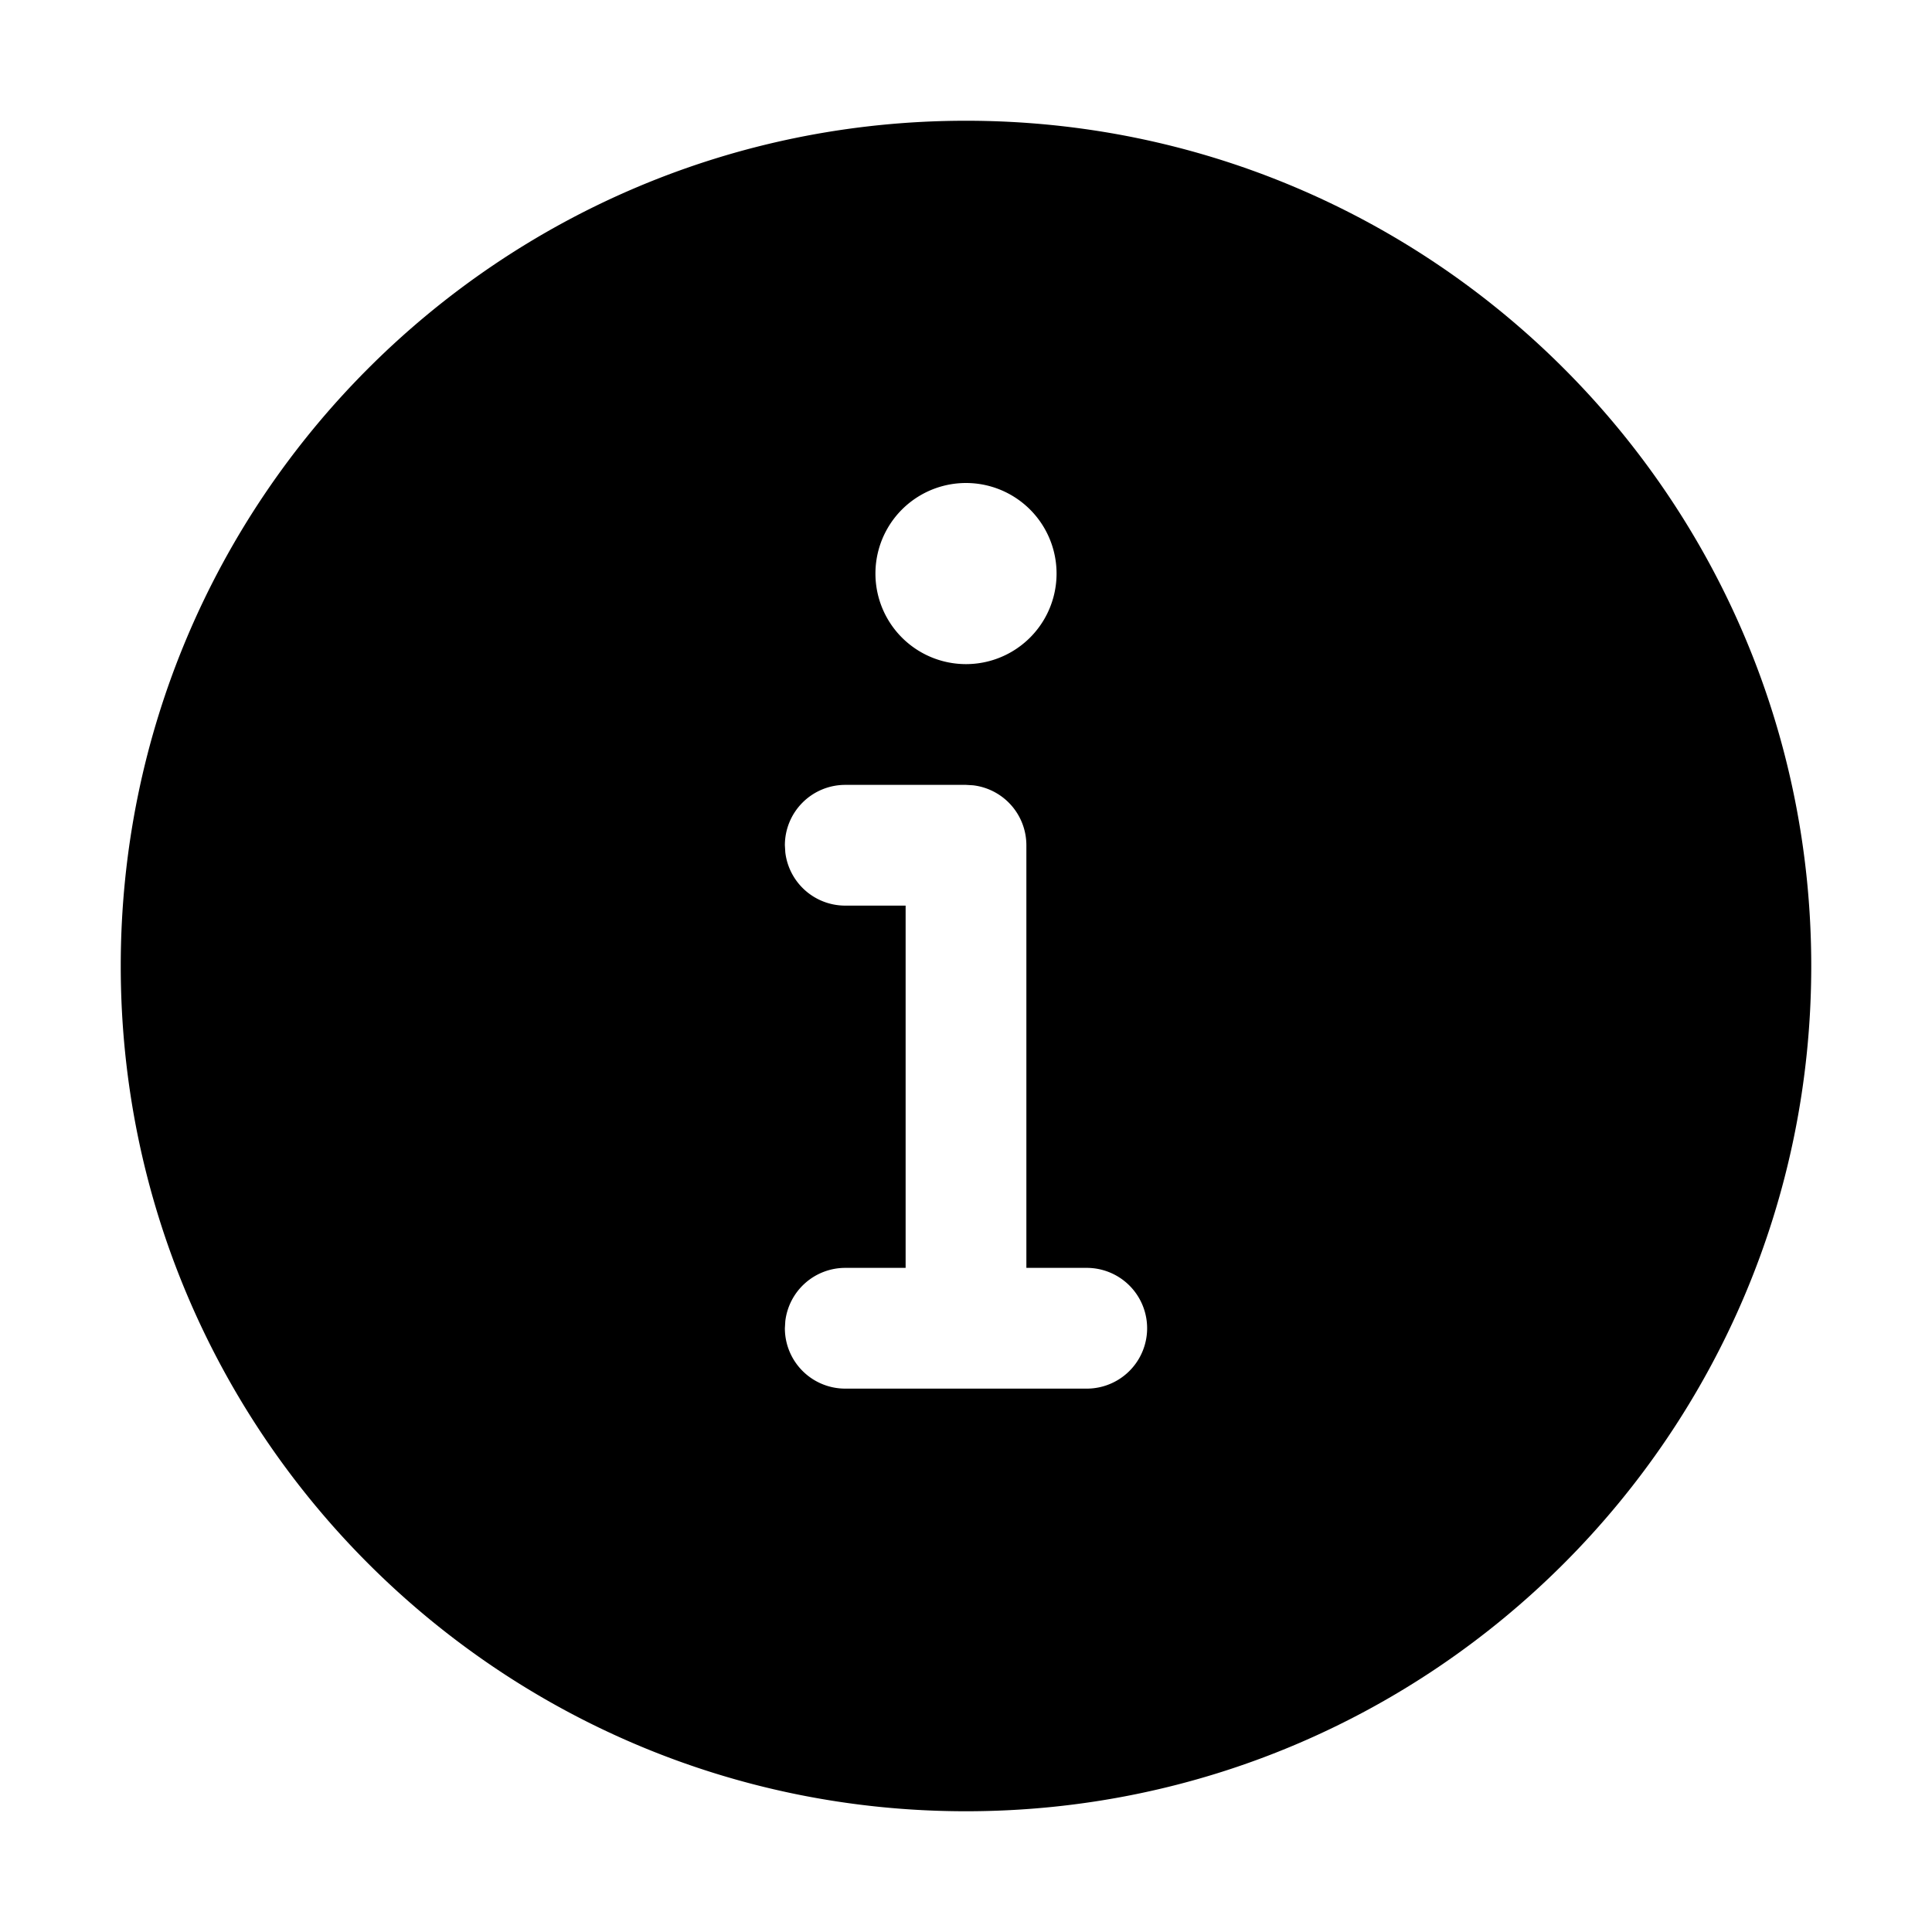 <svg xmlns="http://www.w3.org/2000/svg" viewBox="0 0 32 32"><path fill="currentColor" d="M16 2c7.732 0 14 6.268 14 14s-6.268 14-14 14S2 23.732 2 16 8.268 2 16 2m2 21a1 1 0 0 0 0-2h-1v-7a1 1 0 0 0-.883-.993L16 13h-2a1 1 0 0 0-1 1l.007.117A1 1 0 0 0 14 15h1v6h-1a1 1 0 0 0-.993.883L13 22a1 1 0 0 0 1 1zM16 8a1.5 1.5 0 1 0 0 3 1.5 1.5 0 0 0 0-3"/></svg>